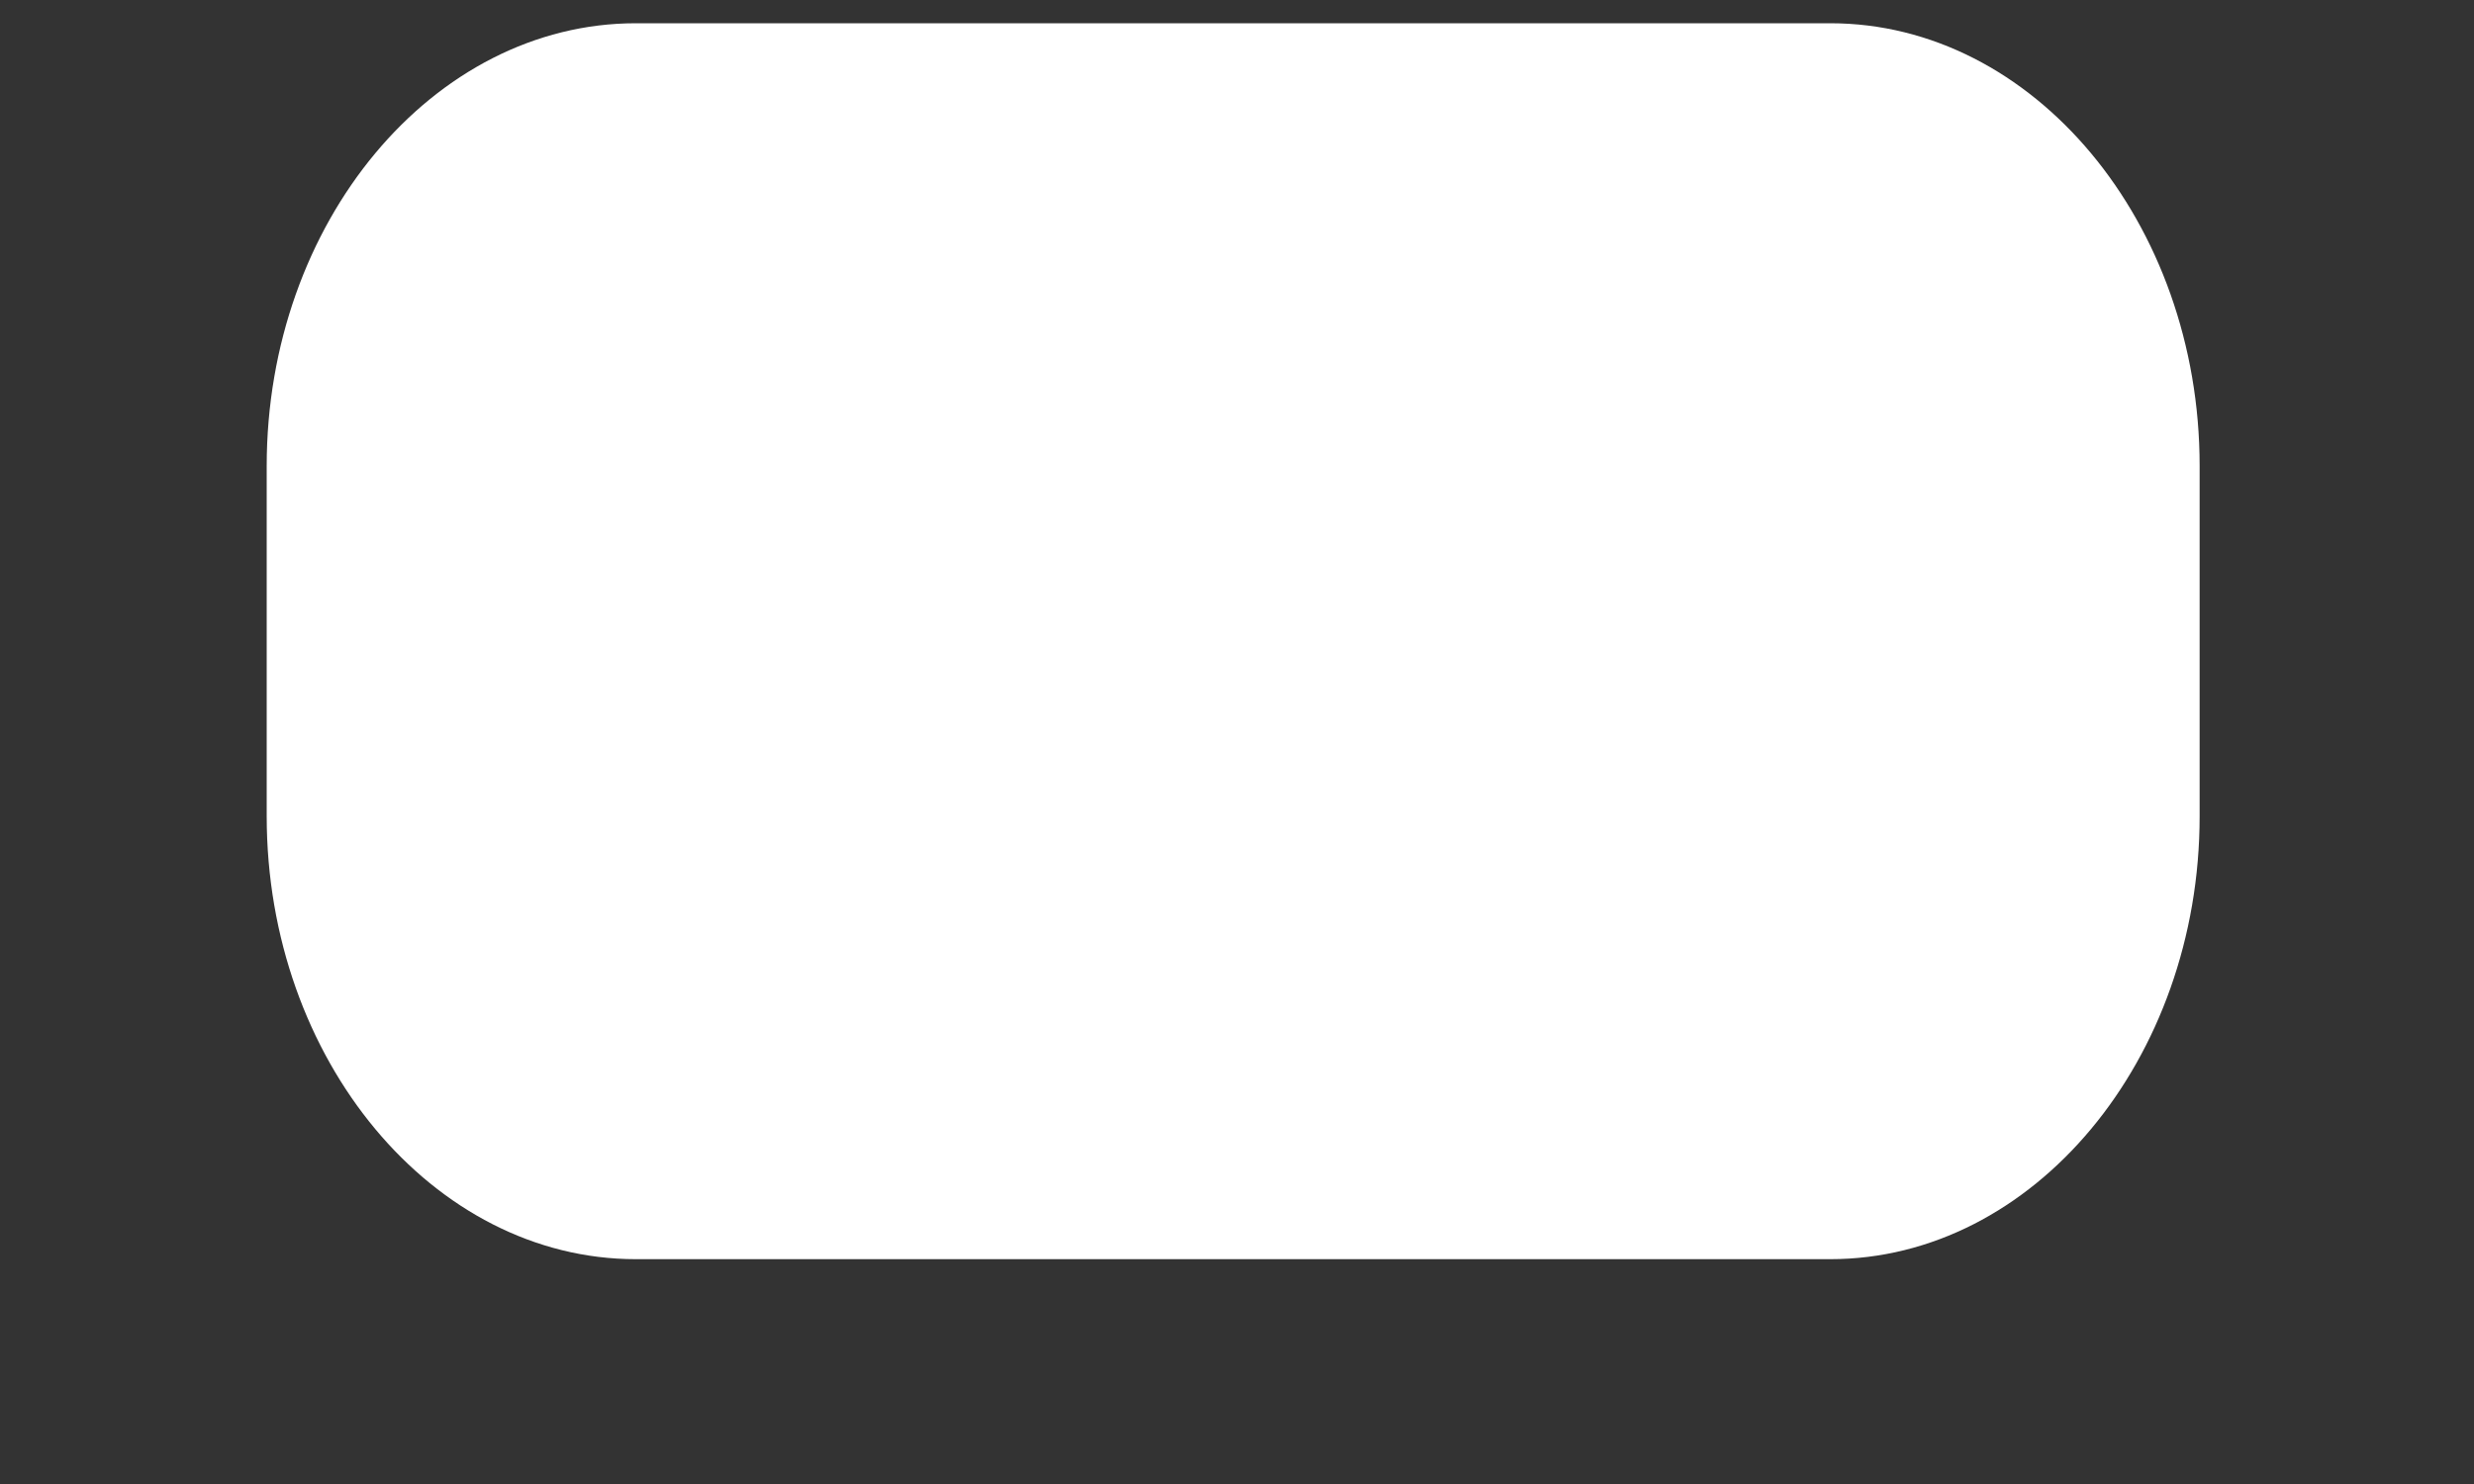 ﻿<?xml version="1.0" encoding="utf-8"?>
<svg version="1.1" xmlns:xlink="http://www.w3.org/1999/xlink" width="10px" height="6px" xmlns="http://www.w3.org/2000/svg">
  <rect width="100%" height="100%" fill="#333333" stroke="none"/>
  <g transform="matrix(1 0 0 1 -1124 -254 )">
    <path d="M 8.891 3.3  L 8.891 1.884  C 8.891 0.9  8.219 0.094  7.398 0.094  L 2.57 0.094  C 1.75 0.094  1.078 0.9  1.078 1.884  L 1.078 3.3  C 1.078 4.284  1.75 5.091  2.57 5.091  L 7.398 5.091  C 8.219 5.091  8.891 4.284  8.891 3.3  Z " fill-rule="nonzero" fill="#ffffff" stroke="none" transform="matrix(1 0 0 1 1124 254 )" />
  </g>
</svg>
